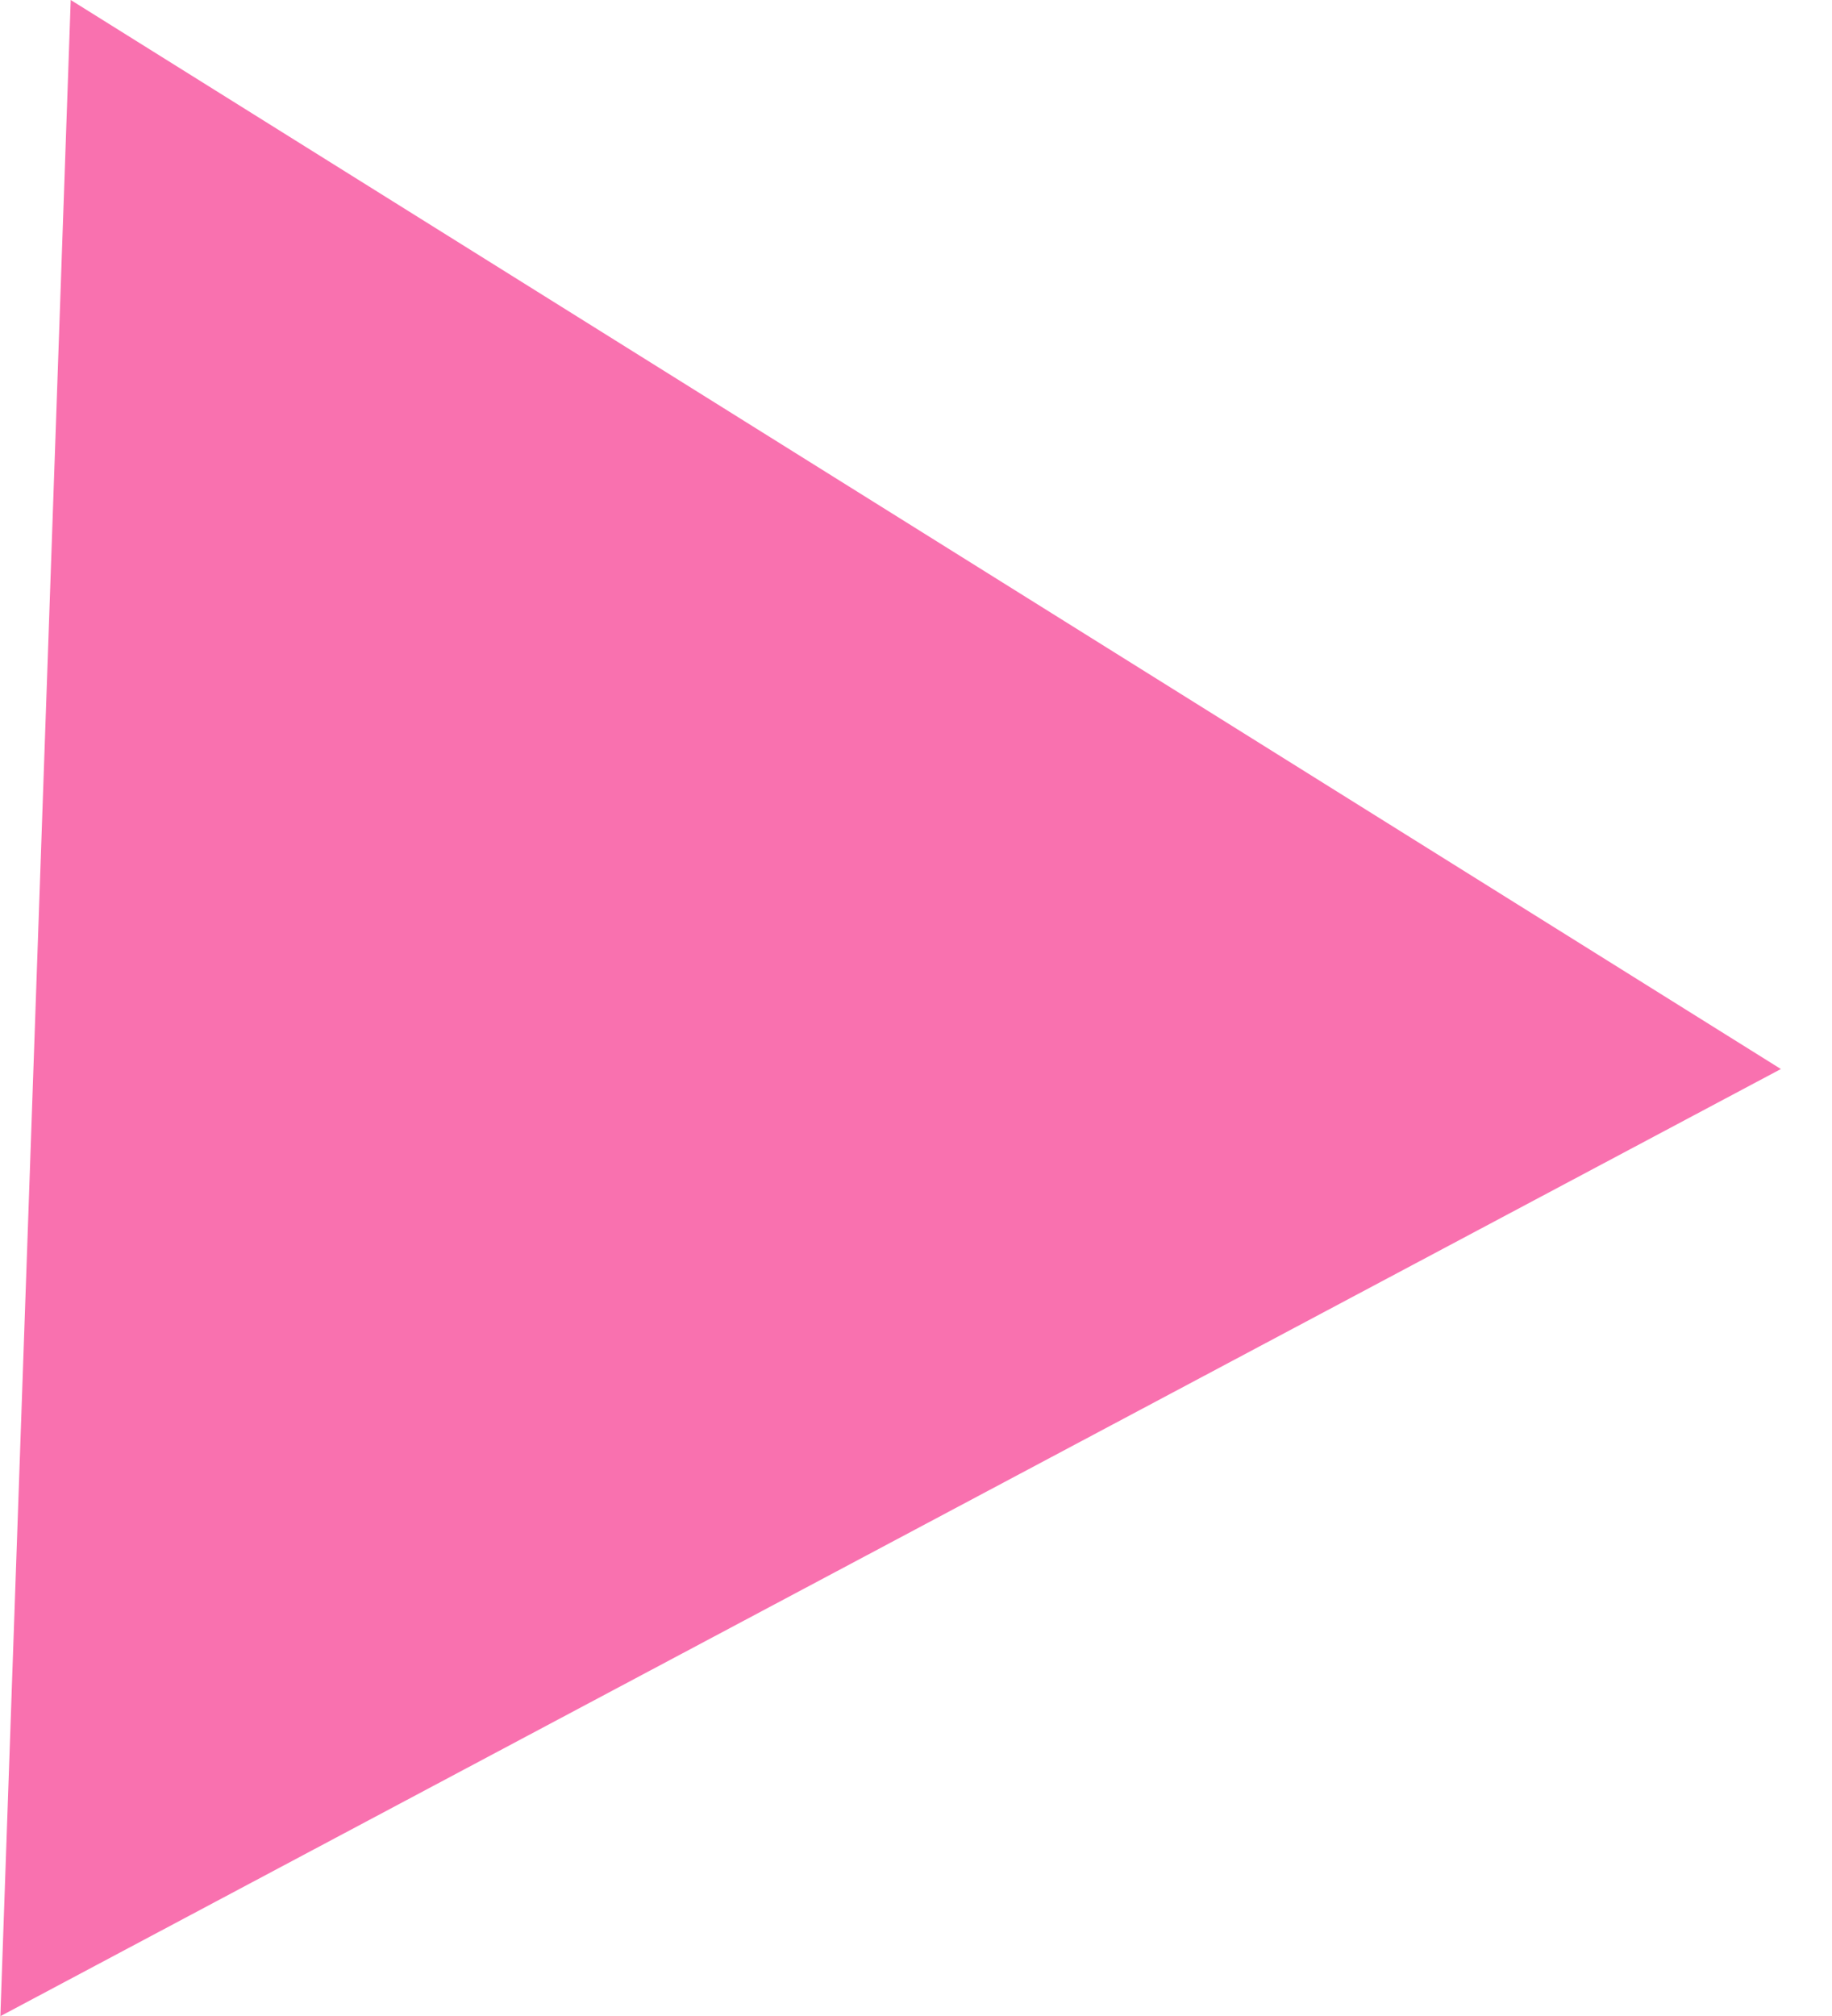 <svg width="10" height="11" viewBox="0 0 10 11" fill="none" xmlns="http://www.w3.org/2000/svg">
<path d="M9.721 5.833L0.002 11.001L0.386 -9.7126e-05L9.721 5.833Z" fill="#F62584" fill-opacity="0.65"/>
</svg>
